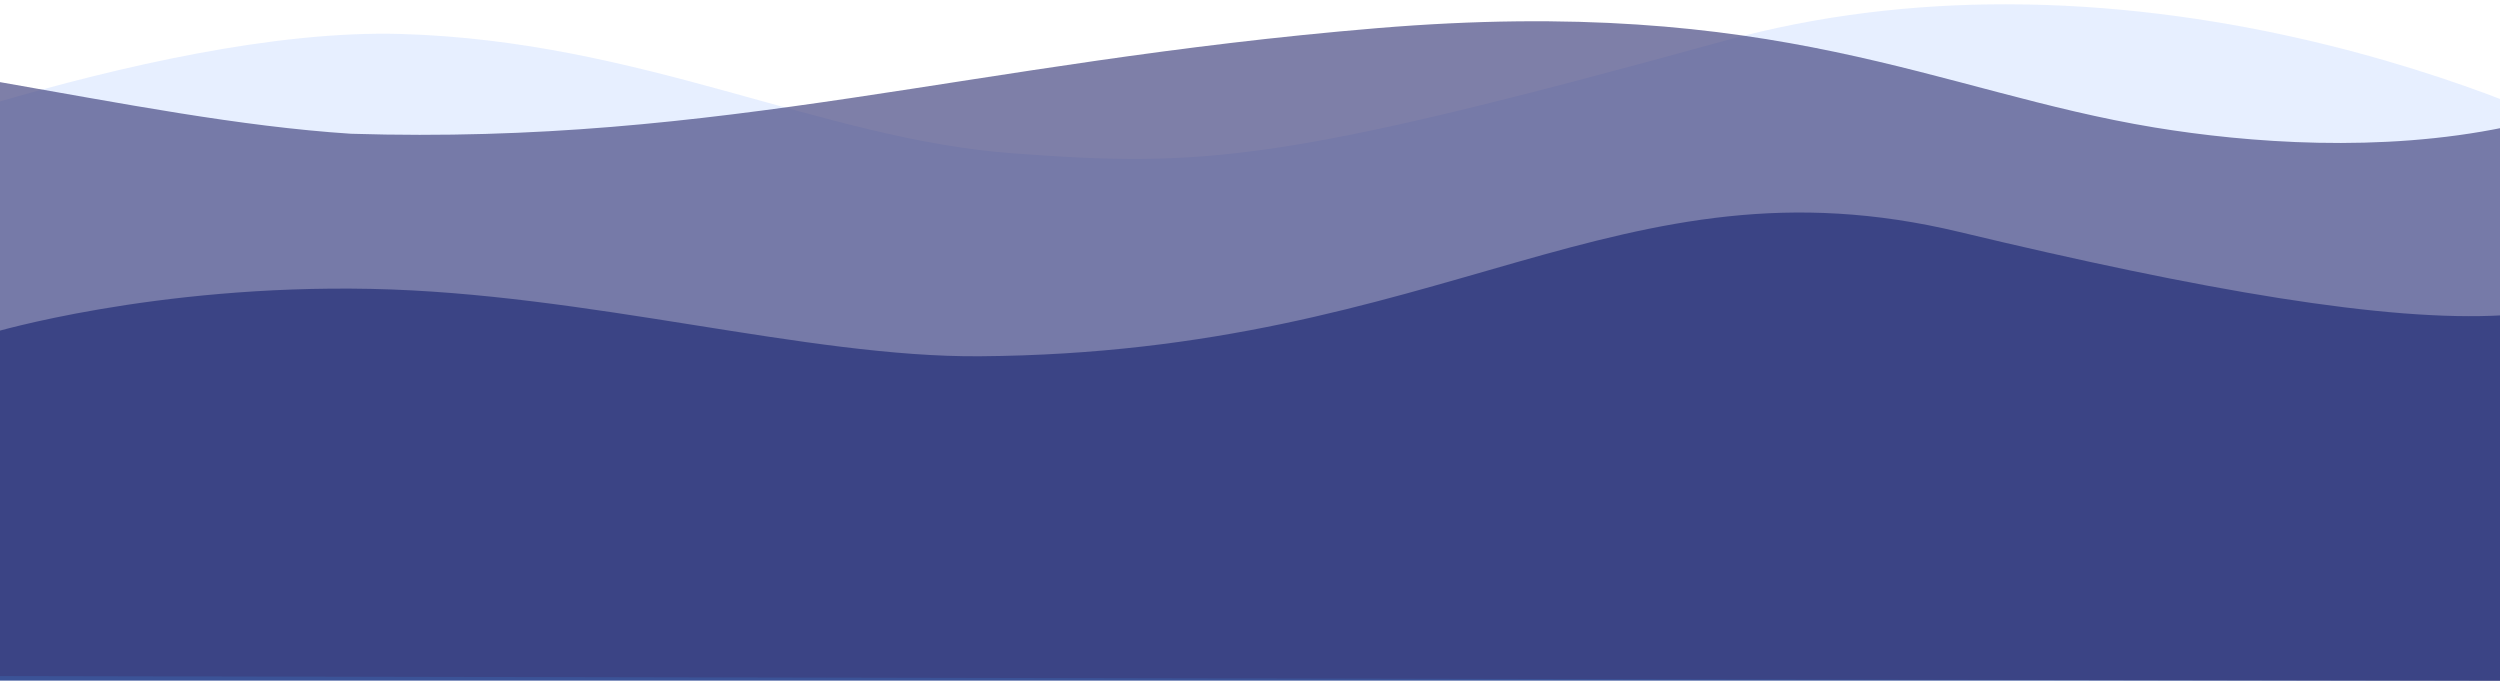<?xml version="1.0" encoding="UTF-8" standalone="no"?>
<svg
   width="1920"
   height="525"
   viewBox="0 0 1920 525"
   version="1.1"
   id="svg7"
   sodipodi:docname="waves-blue.svg"
   inkscape:version="1.3 (0e150ed6c4, 2023-07-21)"
   inkscape:export-filename="..\..\Website\HG-website\svg\waves.svg"
   inkscape:export-xdpi="96"
   inkscape:export-ydpi="96"
   xmlns:inkscape="http://www.inkscape.org/namespaces/inkscape"
   xmlns:sodipodi="http://sodipodi.sourceforge.net/DTD/sodipodi-0.dtd"
   xmlns="http://www.w3.org/2000/svg"
   xmlns:svg="http://www.w3.org/2000/svg">
  <sodipodi:namedview
     id="namedview7"
     pagecolor="#505050"
     bordercolor="#eeeeee"
     borderopacity="1"
     inkscape:showpageshadow="0"
     inkscape:pageopacity="0"
     inkscape:pagecheckerboard="0"
     inkscape:deskcolor="#d1d1d1"
     inkscape:zoom="0.5"
     inkscape:cx="936"
     inkscape:cy="229"
     inkscape:window-width="1920"
     inkscape:window-height="1008"
     inkscape:window-x="-8"
     inkscape:window-y="-8"
     inkscape:window-maximized="1"
     inkscape:current-layer="svg7"
     showguides="true"
     showgrid="false">
    <inkscape:grid
       id="grid48"
       units="px"
       originx="0"
       originy="-683.282"
       spacingx="1"
       spacingy="1"
       empcolor="#0099e5"
       empopacity="0.302"
       color="#0099e5"
       opacity="0.149"
       empspacing="5"
       dotted="false"
       gridanglex="30"
       gridanglez="30"
       visible="false" />
  </sodipodi:namedview>
  <defs
     id="defs2" />
  <path
     id="path48-2"
     style="display:inline;opacity:0.2;fill:#6599ff;fill-opacity:0.8;stroke-width:2.228;stroke-linecap:round;stroke-linejoin:round;stroke-dashoffset:0.958;paint-order:stroke fill markers"
     d="m 1540.821,3.296 c -69.749,-0.059 -143.346,7.888 -217.475,28.327 C 984.467,125.057 924.555,128.711 777.41,117.719 630.265,106.727 493.392,31.598 308.347,26.102 210.958,23.209 89.805,51.554 -3.856,79.035 L -3.767,522.703 H 1923.701 l 0.251,-445.228 C 1845.375,47.167 1704.182,3.433 1540.821,3.296 Z"
     sodipodi:nodetypes="ssssccccs" />
  <path
     id="rect48"
     style="opacity:1;fill:#2f478f;fill-opacity:0.929;stroke-width:1.652;stroke-linecap:round;stroke-linejoin:round;stroke-dashoffset:0.958;paint-order:stroke fill markers"
     d="m 1504.787,178.146 c -262.081,-62.827 -393.091,92.801 -752.326,95.465 C 619.743,274.596 451.413,225.216 284.721,221.86 118.03,218.505 -6,255.574 -6,255.574 v 5.034 82.216 179.894 h 1928 c -0.193,-61.517 0,-219.044 0,-280.567 -89.102,5.127 -229.835,-19.085 -417.213,-64.005 z"
     sodipodi:nodetypes="sssccccccs" />
  <path
     id="path48-2-5"
     style="display:inline;opacity:0.8;fill:#3c3d7b;fill-opacity:0.824;stroke-width:2.164;stroke-linecap:round;stroke-linejoin:round;stroke-dashoffset:0.958;paint-order:stroke fill markers"
     d="M 269.558,102.721 C 183.945,97.157 93.689,79.412 -3.922,62.38 L -3.889,519.216 1923.878,522.932 V 97.685 C 1828.468,117.507 1726.123,109.678 1654.631,97.898 1487.487,70.355 1365.74,-4.051 1057.583,21.626 744.245,47.735 555.992,111.622 269.558,102.721 Z"
     sodipodi:nodetypes="sccccsss" />
</svg>
